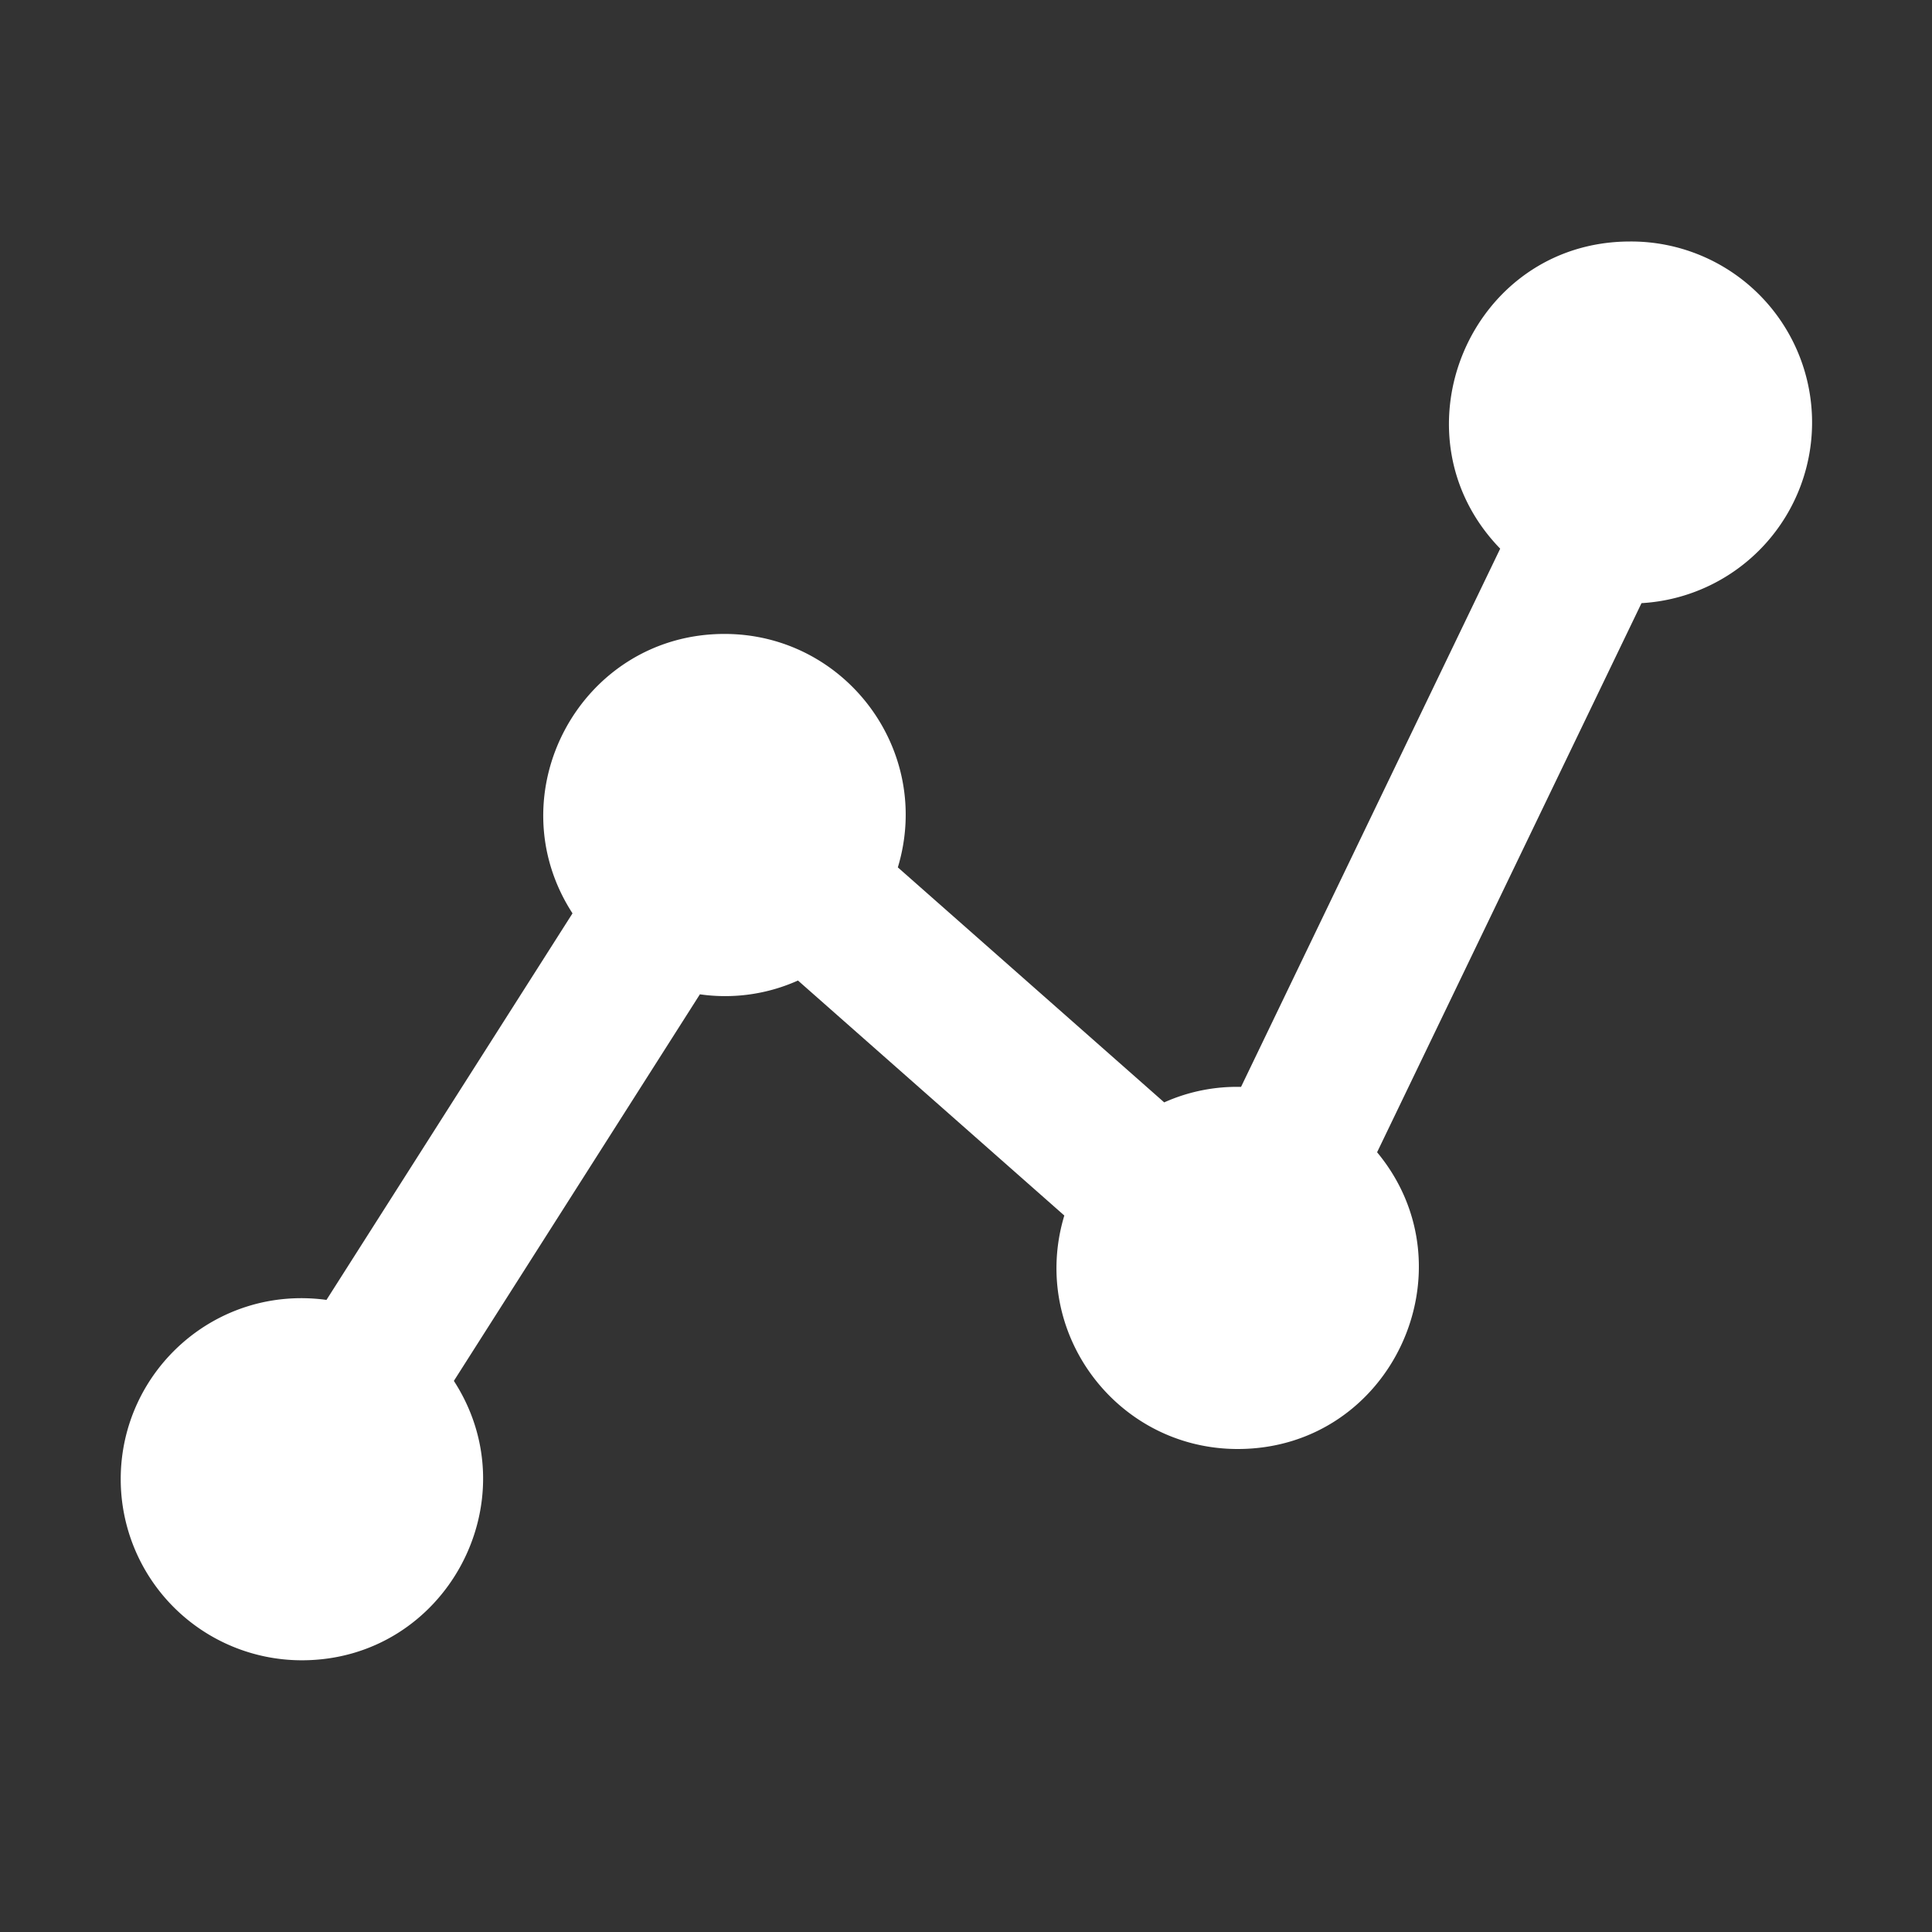 <?xml version="1.0" standalone="no"?><!DOCTYPE svg PUBLIC "-//W3C//DTD SVG 1.1//EN" "http://www.w3.org/Graphics/SVG/1.1/DTD/svg11.dtd"><svg t="1587693286494" class="icon" viewBox="0 0 1024 1024" version="1.1" xmlns="http://www.w3.org/2000/svg" p-id="3189" xmlns:xlink="http://www.w3.org/1999/xlink" width="200" height="200"><rect x="0" y="0" width="1024" height="1024" fill="#333333" stroke="none"/><defs><style type="text/css"></style></defs><path d="M864 128c-84.88 0-127.6 102.272-68.864 162.8l-137.36 285.28a94.048 94.048 0 0 0-40.72 8.208l-141.184-124.56C494.56 397.84 448.08 336 384 336c-76.176 0-121.728 84.576-80.56 148.096l-130.4 204.88c-58.72-8-109.056 37.68-109.056 95.008a96 96 0 0 0 96 96c76.208 0 121.712-84.592 80.576-148.08l130.4-204.896a94.224 94.224 0 0 0 51.984-7.312l141.168 124.56C545.472 706.016 591.792 768 656 768c81.632 0 125.296-95.344 73.888-157.28l140.144-291.04A95.92 95.92 0 0 0 864 128z" fill="#ffffff" p-id="3190"></path></svg>